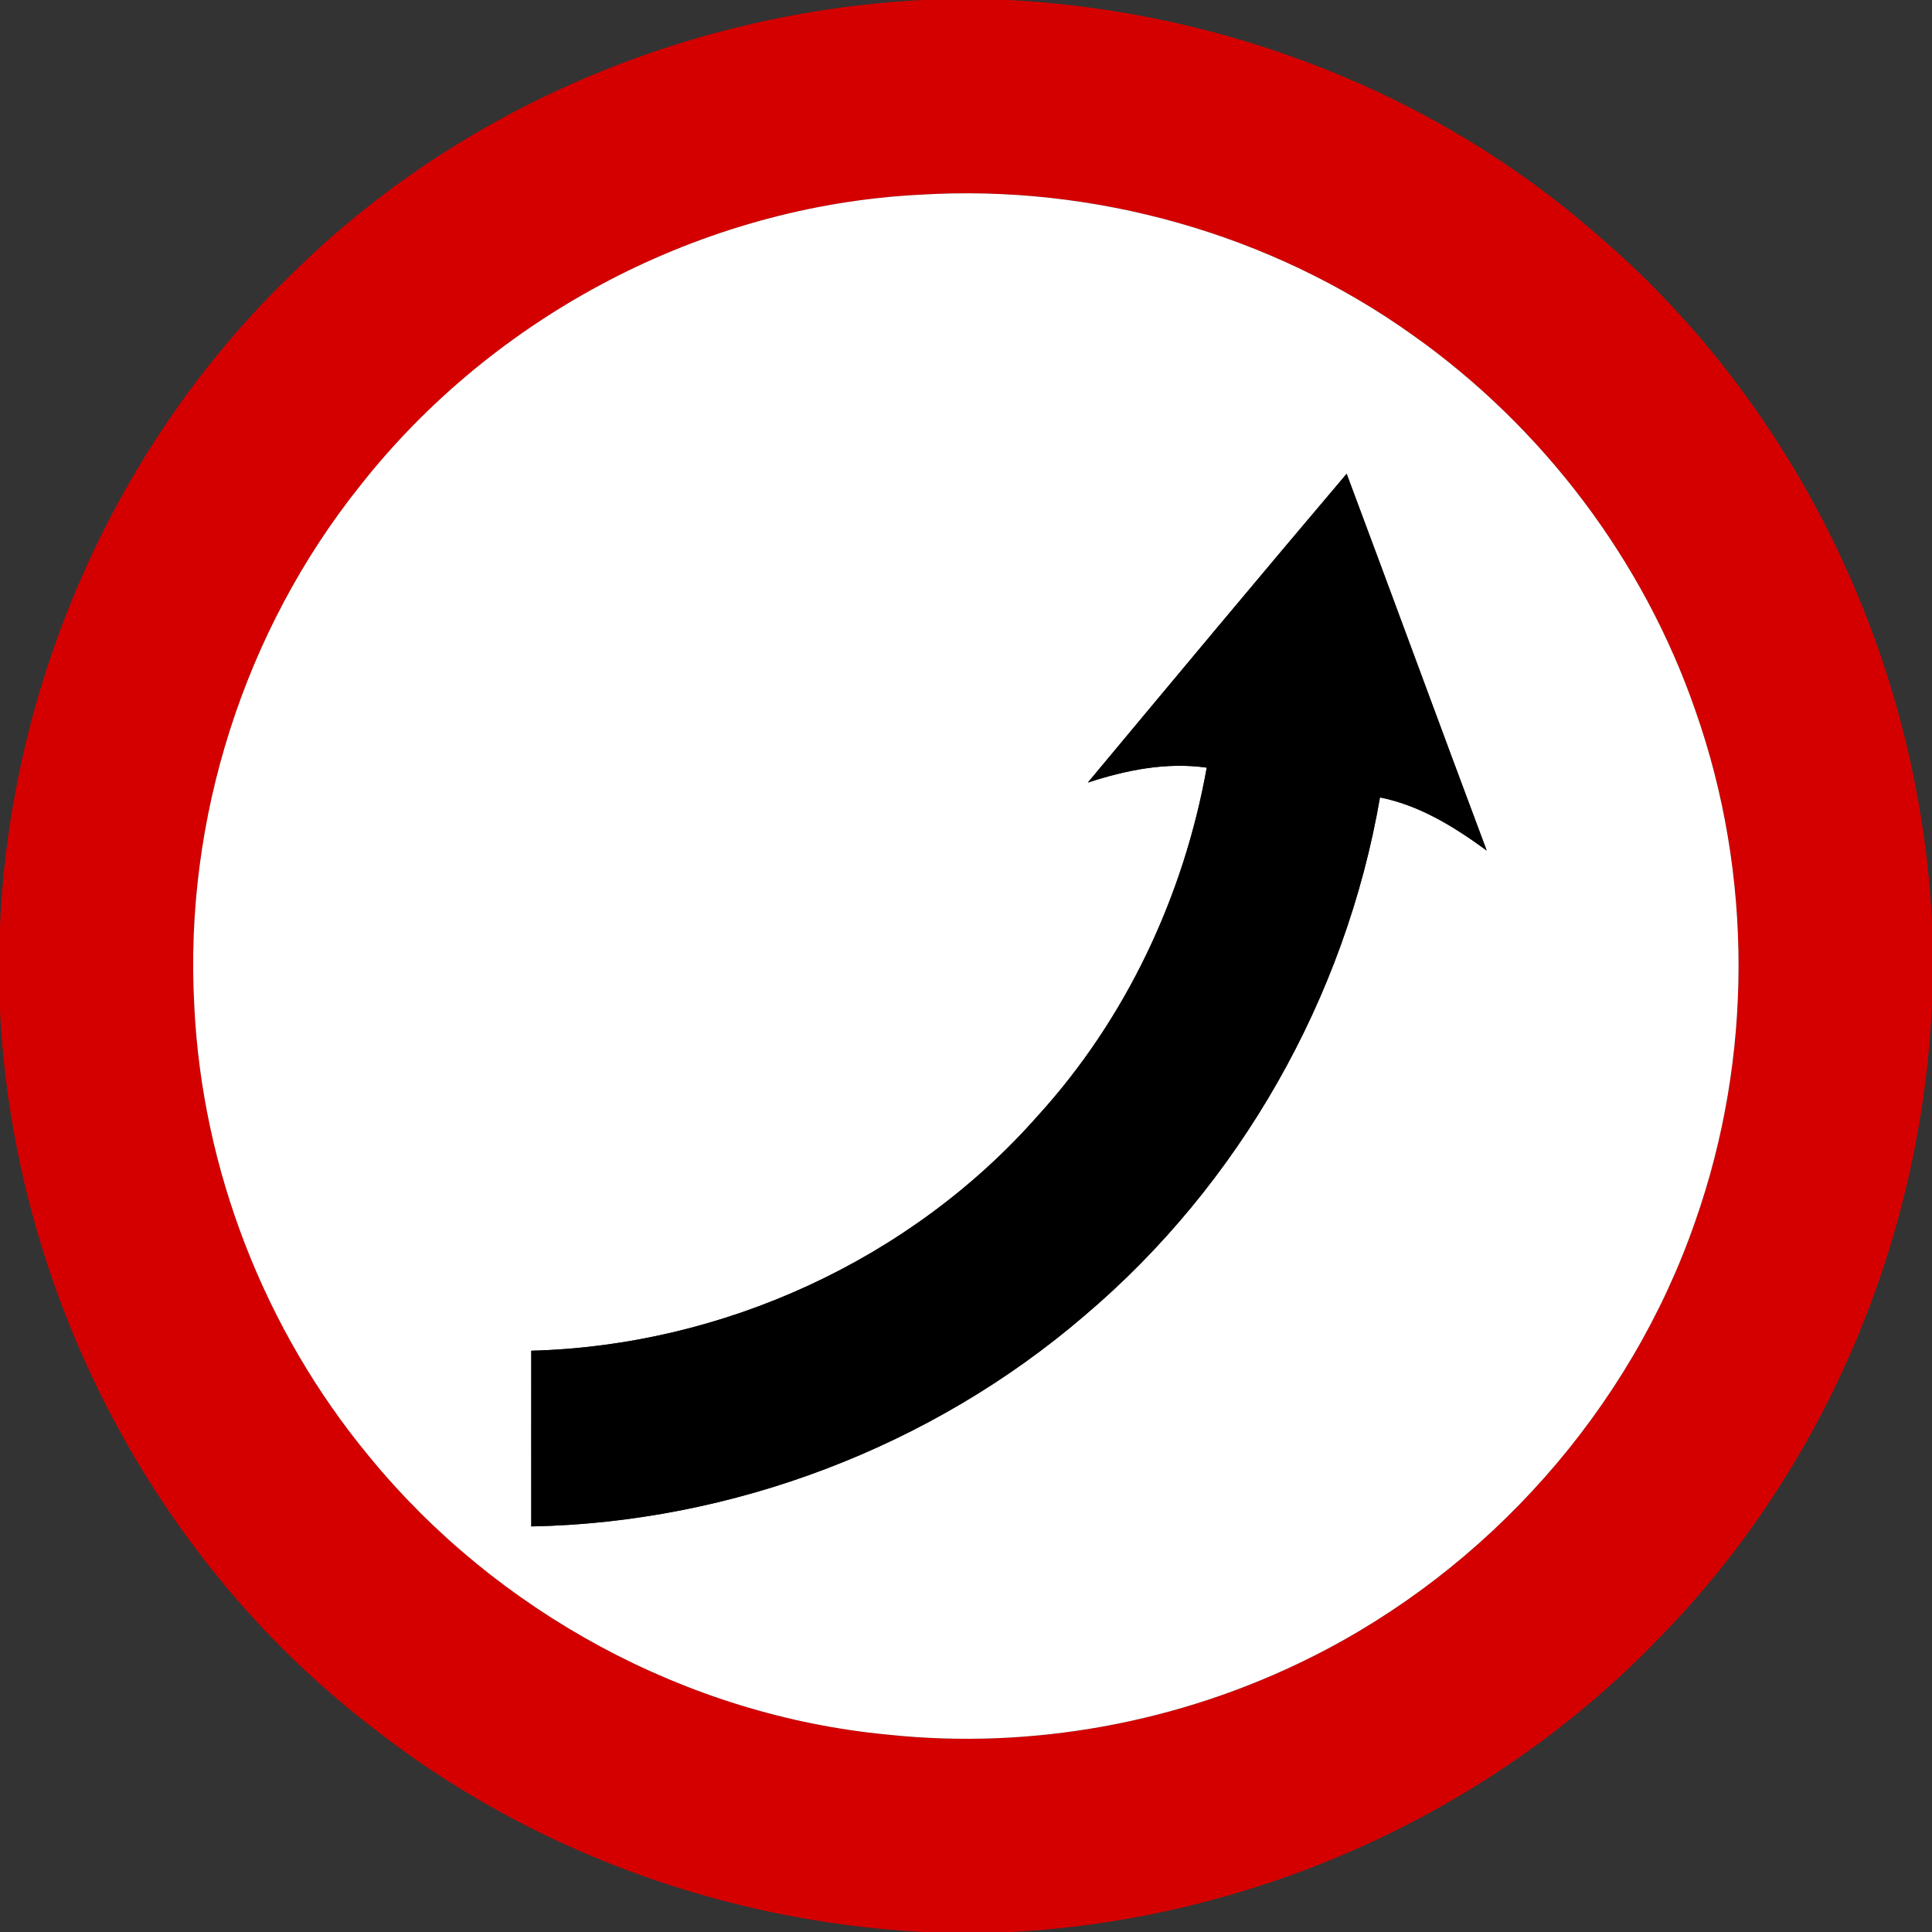 <!-- Generated by IcoMoon.io -->
<svg version="1.1" xmlns="http://www.w3.org/2000/svg" width="24" height="24" viewBox="0 0 24 24">
<rect x="0" y="0" width="24" height="24" fill="#333333" stroke="none"/>
<title>regulatory--keep-right--g8</title>
<path fill="#d40000" d="M11.462 0h1.066c2.68 0.139 5.314 1.153 7.332 2.933 2.474 2.119 3.982 5.279 4.14 8.526v1.013c-0.128 2.898-1.318 5.741-3.341 7.826-2.098 2.207-5.056 3.541-8.094 3.702h-1.097c-2.479-0.13-4.916-1.018-6.866-2.56-2.735-2.108-4.435-5.447-4.602-8.89v-1.044c0.132-3.034 1.44-6.001 3.631-8.108 2.075-2.052 4.924-3.25 7.831-3.398M11.425 2.419c-2.694 0.138-5.282 1.495-6.949 3.612-1.444 1.805-2.188 4.146-2.063 6.454 0.096 2.038 0.87 4.033 2.171 5.605 1.584 1.937 3.949 3.223 6.445 3.458 1.792 0.191 3.632-0.15 5.244-0.954 2.214-1.1 3.977-3.084 4.786-5.423 0.716-2.034 0.719-4.309 0.002-6.343-0.646-1.87-1.896-3.521-3.509-4.663-1.764-1.261-3.965-1.879-6.127-1.746z"></path>
<path fill="#fff" d="M11.425 2.419c2.162-0.133 4.363 0.485 6.127 1.746 1.613 1.142 2.863 2.794 3.509 4.663 0.716 2.034 0.714 4.309-0.002 6.343-0.809 2.339-2.572 4.322-4.786 5.423-1.612 0.804-3.452 1.145-5.244 0.954-2.496-0.235-4.861-1.522-6.445-3.458-1.301-1.572-2.075-3.568-2.171-5.605-0.125-2.308 0.619-4.649 2.063-6.454 1.667-2.117 4.255-3.474 6.949-3.612M13.514 9.721c0.475-0.155 0.974-0.256 1.476-0.185-0.286 1.597-1.003 3.122-2.099 4.325-1.576 1.788-3.912 2.856-6.292 2.918-0.001 0.727 0 1.456 0 2.183 2.502-0.049 4.973-0.988 6.872-2.618 1.927-1.631 3.242-3.95 3.671-6.438 0.494 0.098 0.925 0.367 1.326 0.66-0.584-1.559-1.157-3.122-1.74-4.681-1.079 1.273-2.147 2.555-3.215 3.836z"></path>
<path fill="#000" d="M13.514 9.721c1.068-1.282 2.136-2.563 3.215-3.836 0.583 1.559 1.156 3.122 1.74 4.681-0.401-0.293-0.832-0.562-1.326-0.66-0.428 2.488-1.744 4.807-3.671 6.438-1.9 1.631-4.37 2.569-6.872 2.618 0-0.727-0.001-1.456 0-2.183 2.38-0.062 4.716-1.13 6.292-2.918 1.096-1.202 1.813-2.728 2.099-4.325-0.502-0.071-1.001 0.030-1.476 0.185z"></path>
</svg>
